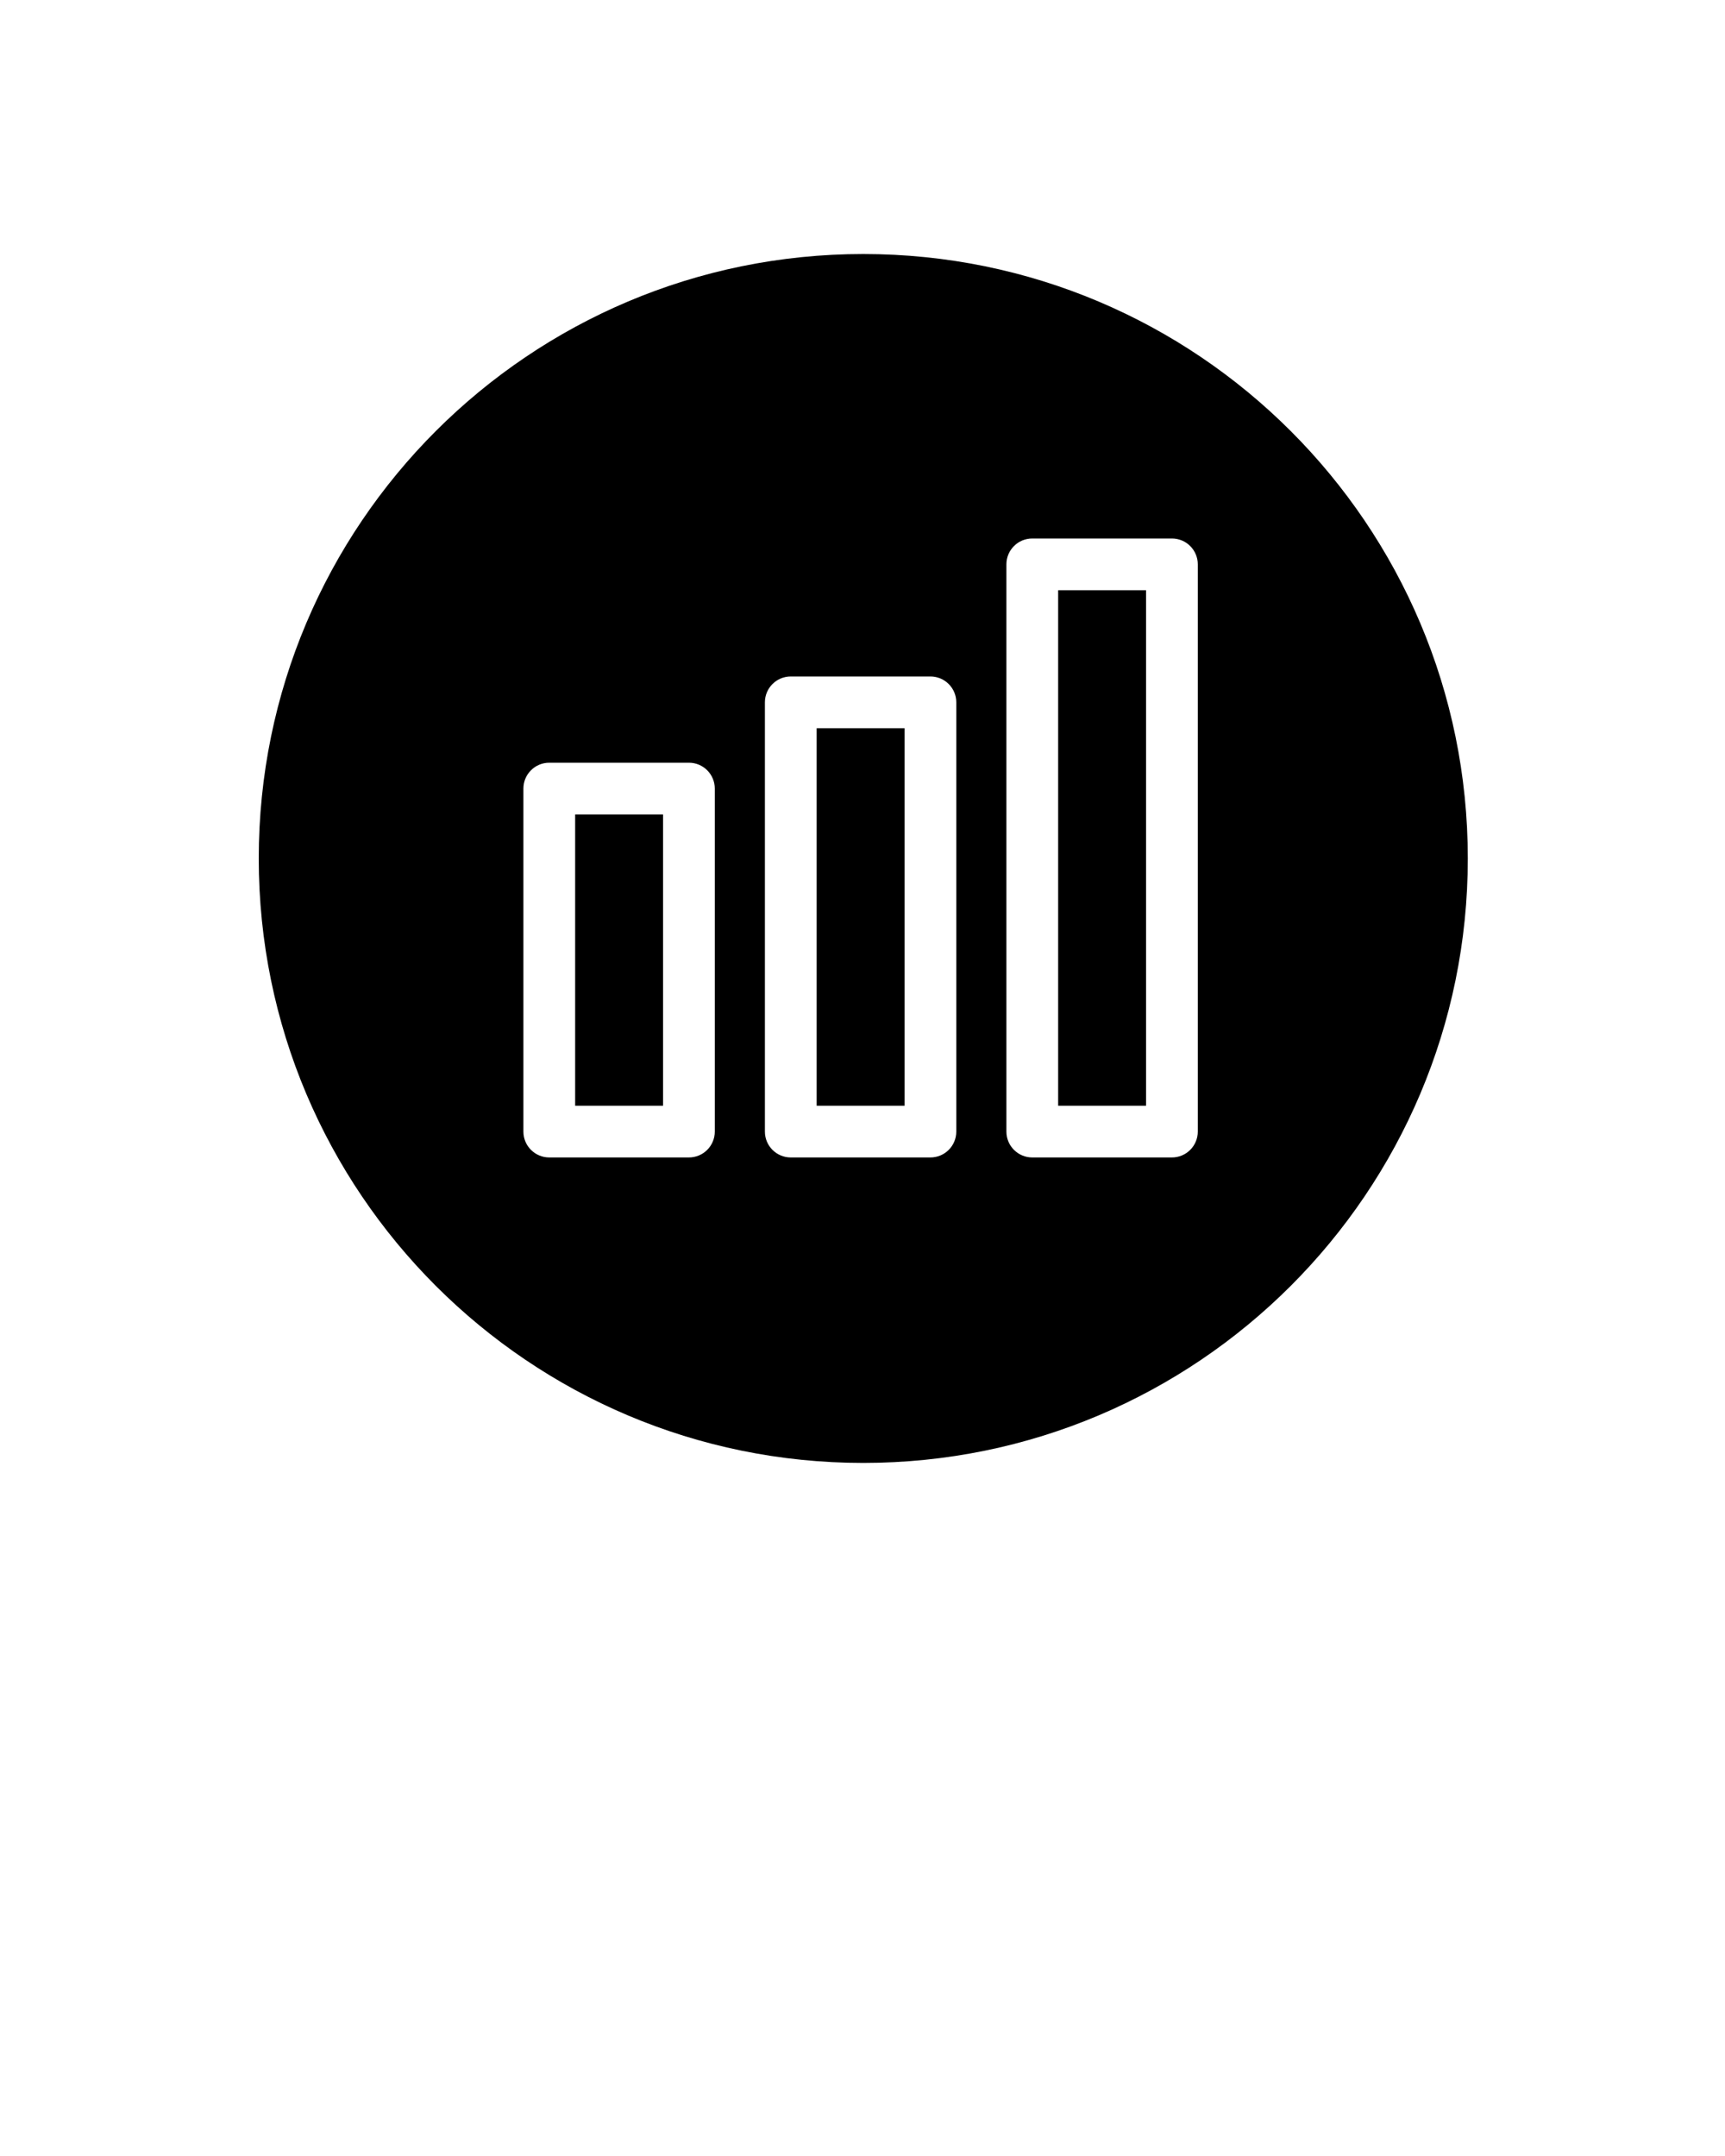 <svg xmlns="http://www.w3.org/2000/svg" x="0px" y="0px" viewBox="0 0 100 125" enable-background="new 0 0 100 100" xml:space="preserve">
  <g>
    <rect x="33.342" y="47.22" width="5.095" height="16.887"/>
    <rect x="47.342" y="42.22" width="5.095" height="21.887"/>
    <rect x="61.342" y="34.22" width="5.095" height="29.887"/>
    <path d="M50.045,14.728C30.689,14.728,15,30.418,15,49.772s15.689,35.045,35.045,35.045c19.354,0,35.045-15.69,35.045-35.045   S69.399,14.728,50.045,14.728z M41.437,65.607c0,0.829-0.672,1.5-1.5,1.5h-8.095c-0.828,0-1.5-0.671-1.5-1.5V45.72   c0-0.829,0.672-1.5,1.5-1.5h8.095c0.828,0,1.5,0.671,1.5,1.5V65.607z M55.437,65.607c0,0.829-0.672,1.5-1.5,1.5h-8.095   c-0.828,0-1.5-0.671-1.5-1.5V40.72c0-0.829,0.672-1.5,1.5-1.5h8.095c0.828,0,1.5,0.671,1.5,1.5V65.607z M69.437,65.607   c0,0.829-0.672,1.5-1.5,1.5h-8.095c-0.828,0-1.5-0.671-1.5-1.5V32.72c0-0.829,0.672-1.5,1.5-1.5h8.095c0.828,0,1.5,0.671,1.5,1.5   V65.607z"/>
  </g>
</svg>
